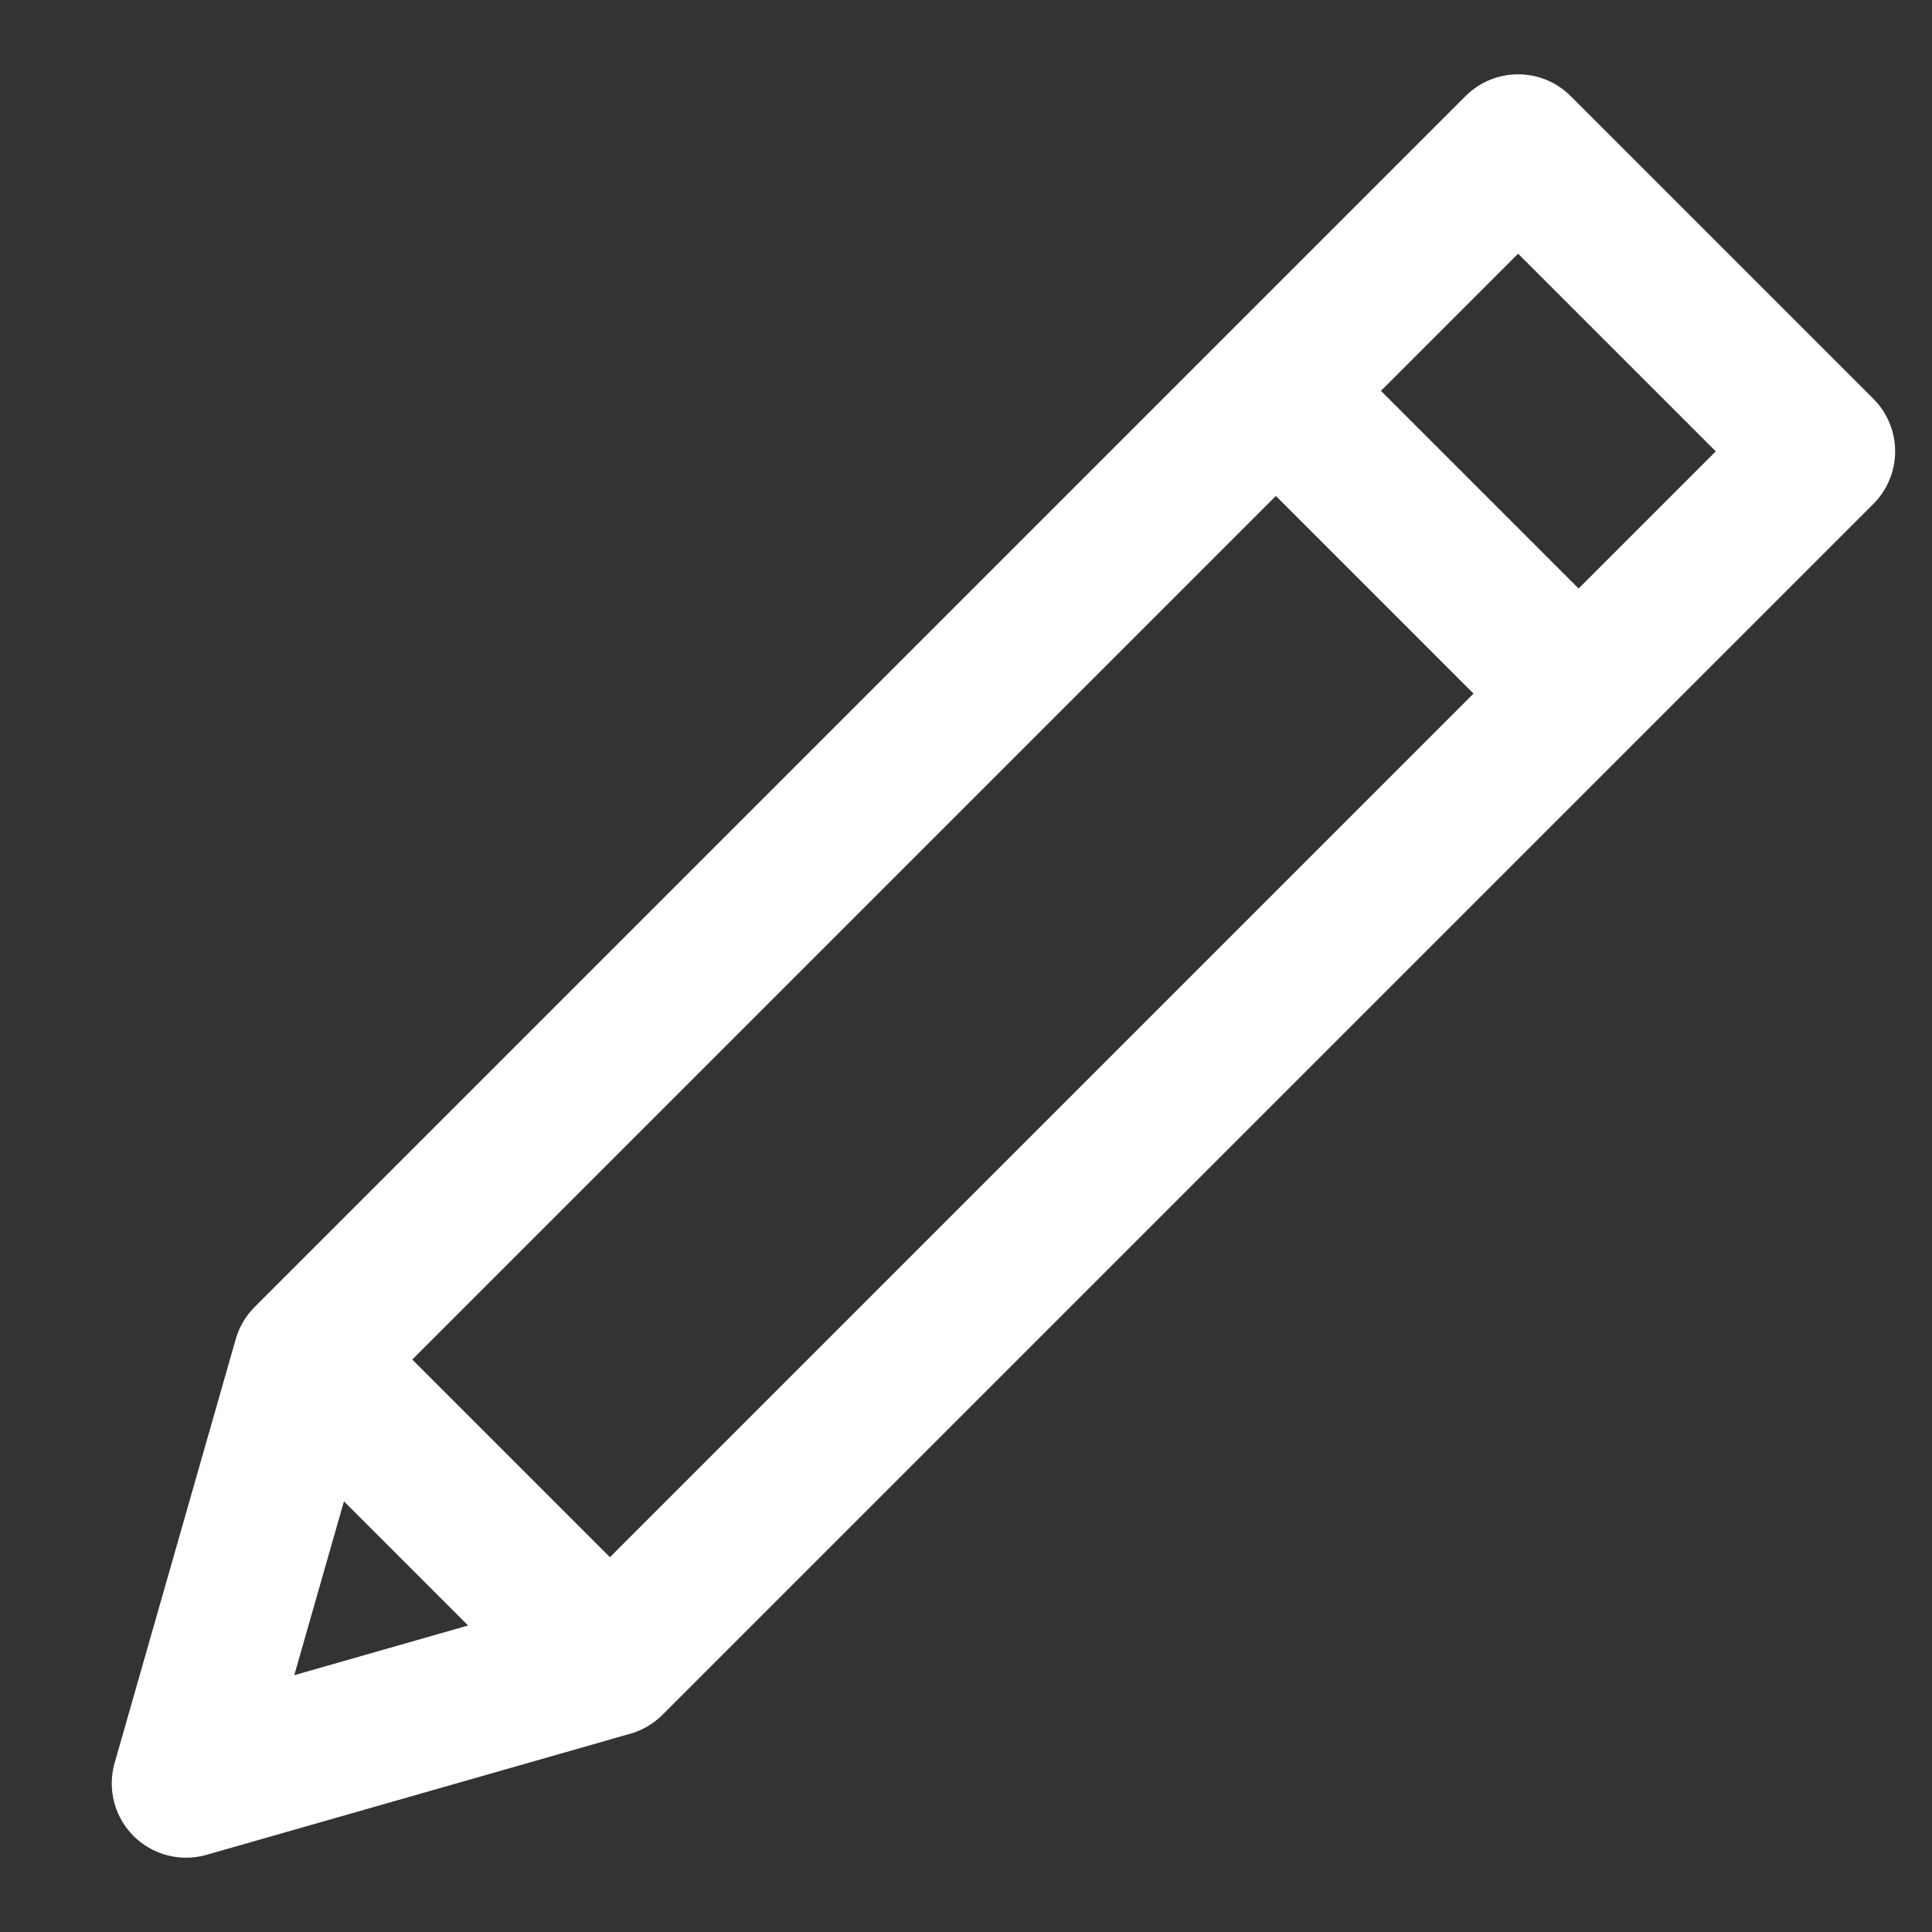 <svg width="13" height="13" viewBox="0 0 13 13" fill="none" xmlns="http://www.w3.org/2000/svg">
<rect x="0" y="0" width="13" height="13" fill="#333333" stroke="none"/>
<path d="M12.252 3.037L10.215 1L2.067 9.148L1.252 12L4.104 11.185L12.252 3.037ZM8.585 2.63L10.622 4.667L8.585 2.63ZM2.067 9.148L4.104 11.185L2.067 9.148Z" stroke="white" stroke-linecap="round" stroke-linejoin="round"/>
</svg>
